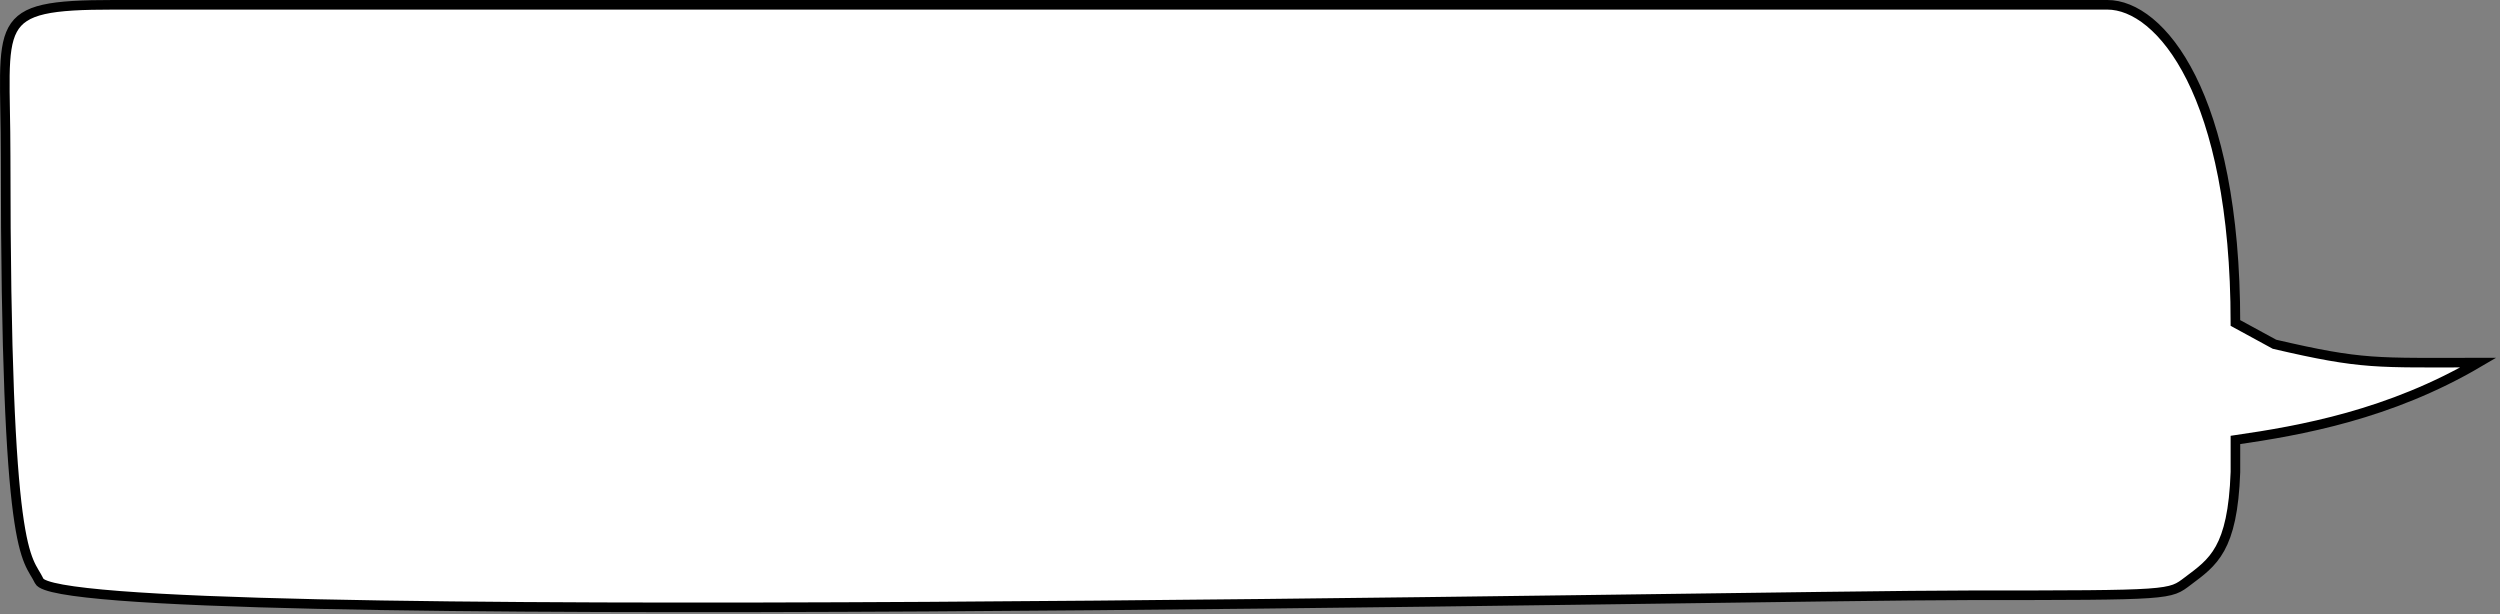 <svg width="521" height="128" viewBox="0 0 521 128" fill="none" xmlns="http://www.w3.org/2000/svg">
<rect x="0" y="0" width="521" height="128" fill="#808080" stroke="none"/>
<path d="M465.862 98.377C465.298 114.518 461.174 117.164 455.953 121.085C452.094 123.984 452.939 124.057 410.728 124.057C362.101 124.057 13.065 131.37 8.174 121.086C5.638 115.756 1.173 117.965 1.173 32.547C1.173 4.344 -2.472 1 23.674 1C33.173 1 390.547 1 439.174 1C450.174 1 465.866 19.511 465.862 67.309L474 71.742C492.5 76.043 495 75.565 516.5 75.565C498 86.428 479.457 89.712 465.862 91.686L465.862 98.377Z" fill="white" stroke="black" stroke-width="2" stroke-miterlimit="11.34"/>
</svg>
